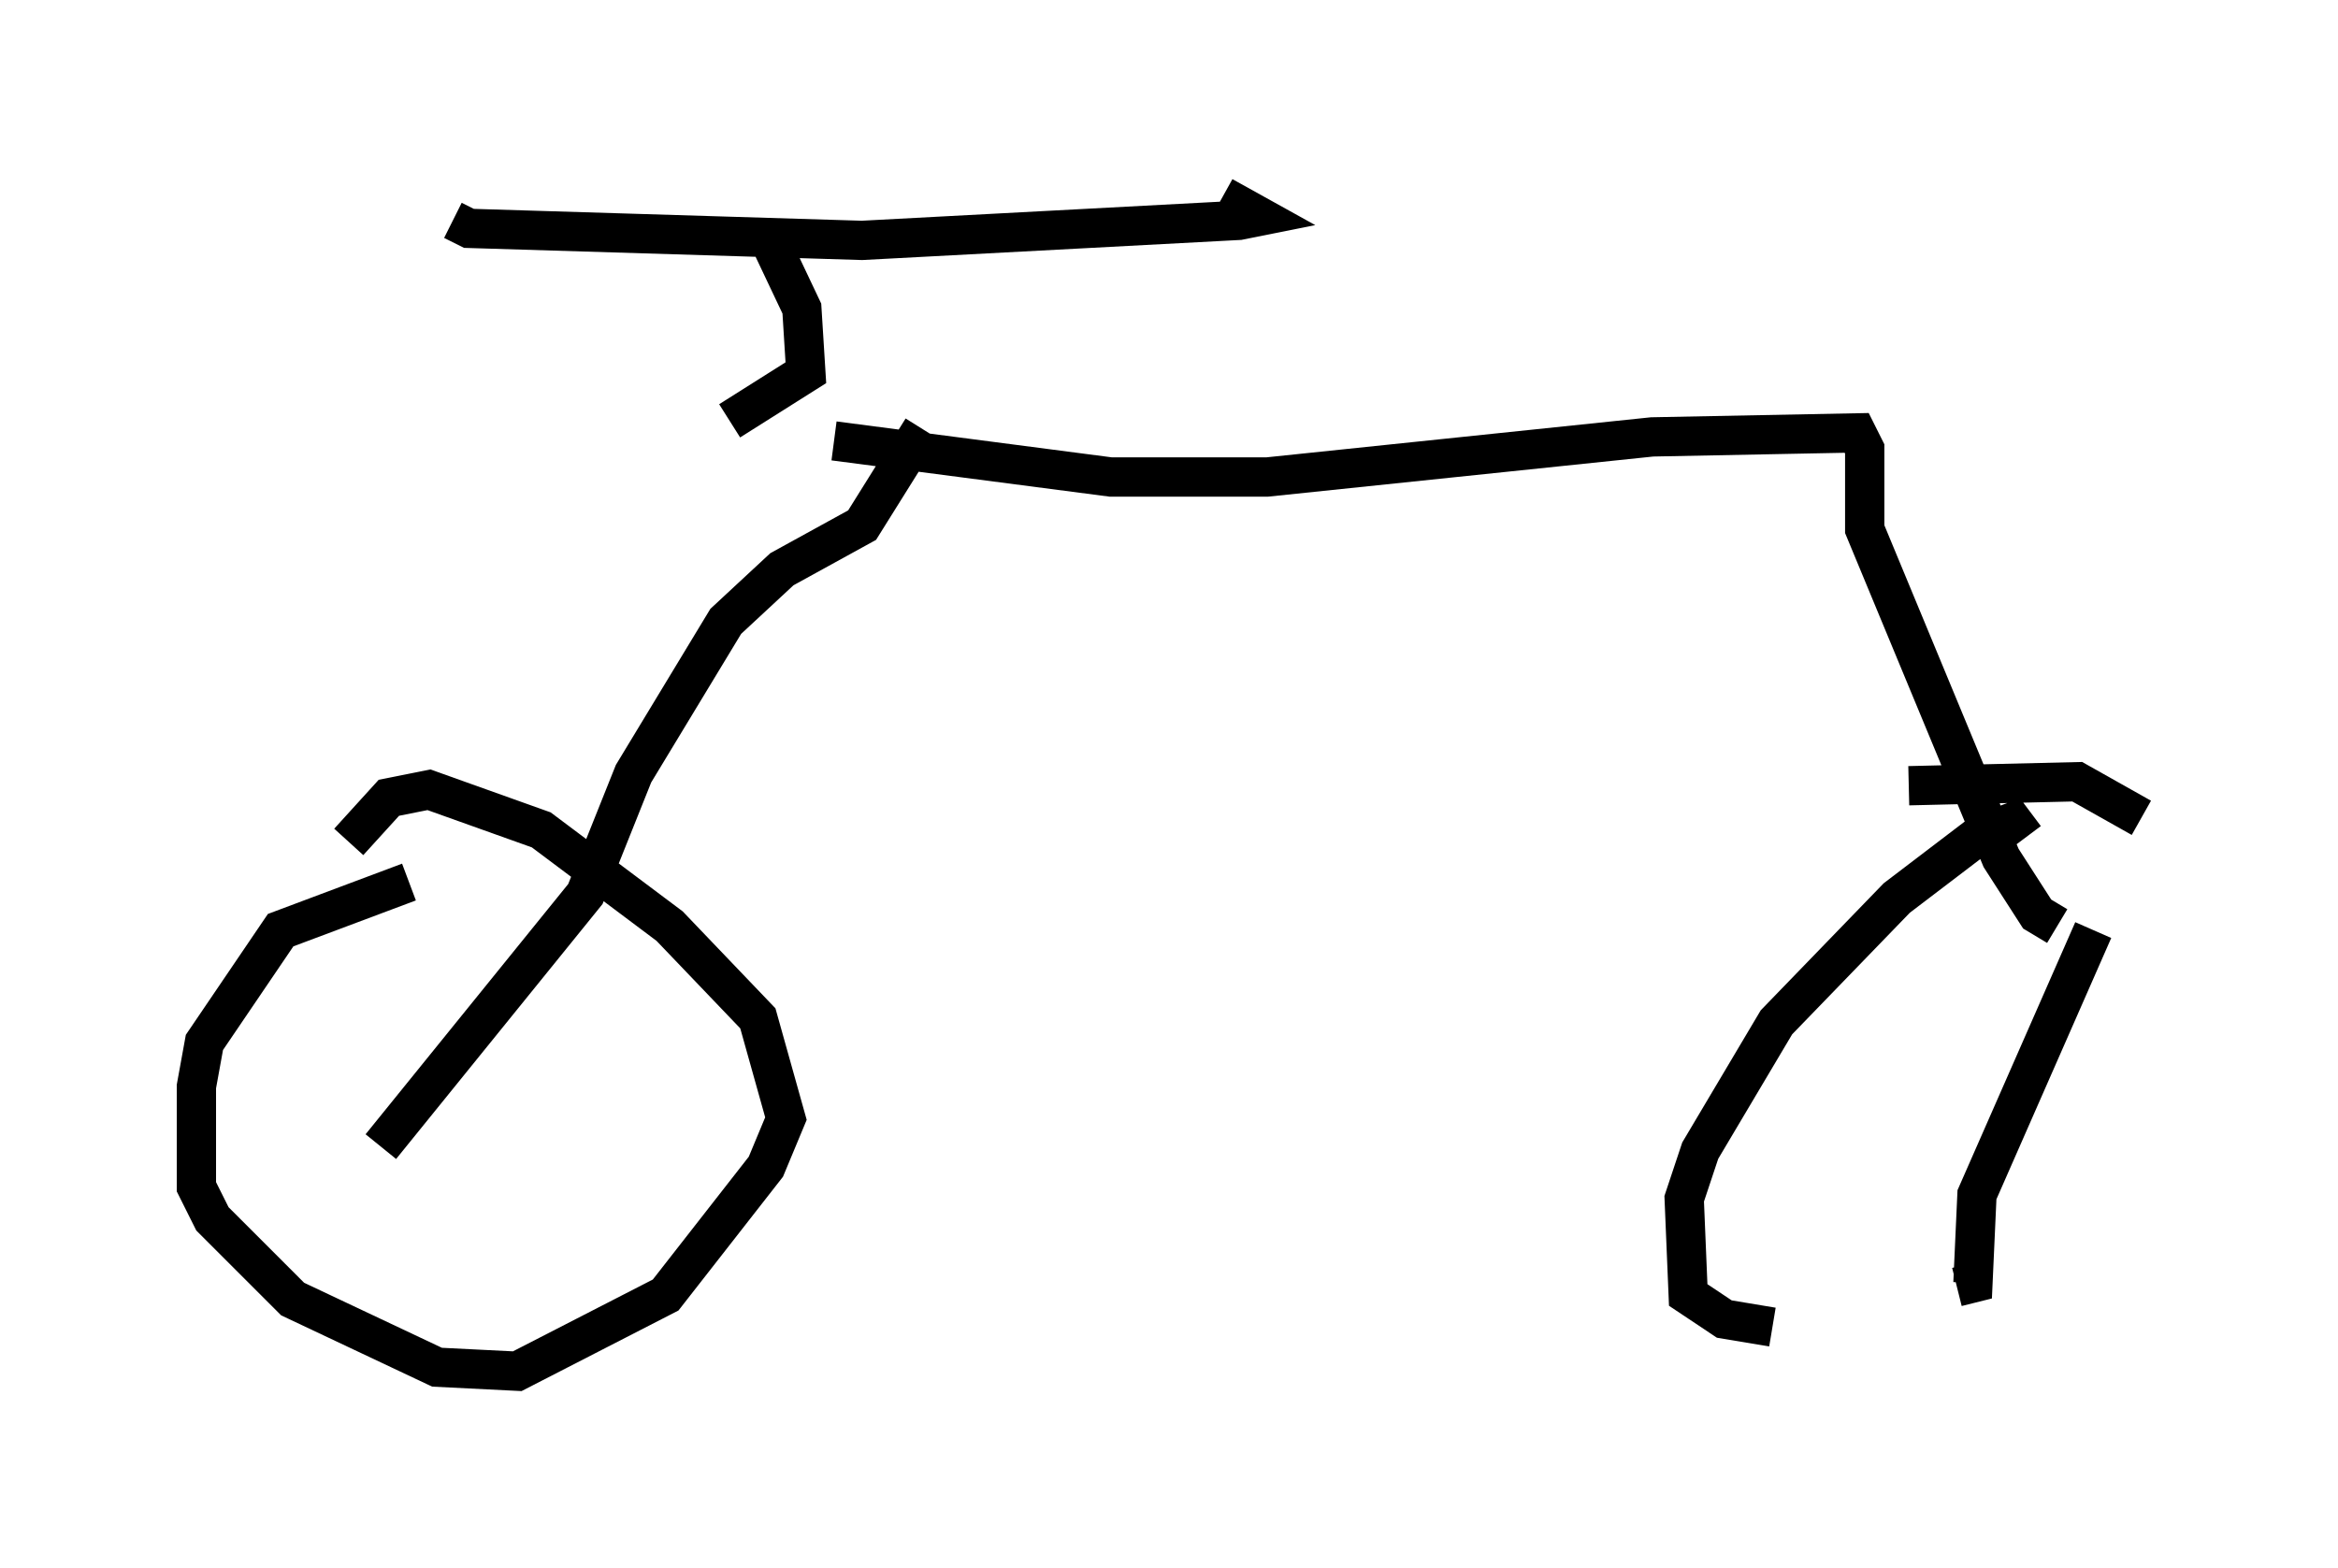 <?xml version="1.0" encoding="utf-8" ?>
<svg baseProfile="full" height="39.911" version="1.1" width="59.511" xmlns="http://www.w3.org/2000/svg" xmlns:ev="http://www.w3.org/2001/xml-events" xmlns:xlink="http://www.w3.org/1999/xlink"><defs /><rect fill="white" height="39.911" width="59.511" x="0" y="0" /><path d="M12.554, 22.456 m-2.144, 0.0 l-3.267, 1.225 -1.94, 2.858 l-0.204, 1.123 0.0, 2.552 l0.408, 0.817 2.042, 2.042 l3.675, 1.735 2.042, 0.102 l3.777, -1.94 2.552, -3.267 l0.51, -1.225 -0.715, -2.552 l-2.246, -2.348 -3.267, -2.45 l-2.858, -1.021 -1.021, 0.204 l-1.021, 1.123 m0.817, 7.758 l5.206, -6.431 1.225, -3.063 l2.348, -3.879 1.429, -1.327 l2.042, -1.123 1.531, -2.45 m-2.246, 0.306 l7.044, 0.919 3.981, 0.0 l9.8, -1.021 5.206, -0.102 l0.204, 0.408 0.0, 2.042 l3.471, 8.371 0.919, 1.429 l0.51, 0.306 m-0.817, -2.246 l-0.306, -0.408 -0.817, 0.306 l-2.144, 1.633 -3.063, 3.165 l-1.94, 3.267 -0.408, 1.225 l0.102, 2.45 0.919, 0.613 l1.225, 0.204 m4.696, -1.021 l0.408, -0.102 0.102, -2.246 l2.96, -6.738 m1.225, -2.858 l-1.633, -0.919 -4.288, 0.102 m-30.013, -9.29 l1.94, -1.225 -0.102, -1.633 l-0.919, -1.94 m-7.963, -0.306 l0.408, 0.204 10.004, 0.306 l9.596, -0.51 0.51, -0.102 l-0.919, -0.51 " fill="none" stroke="black" stroke-width="1" /></svg>